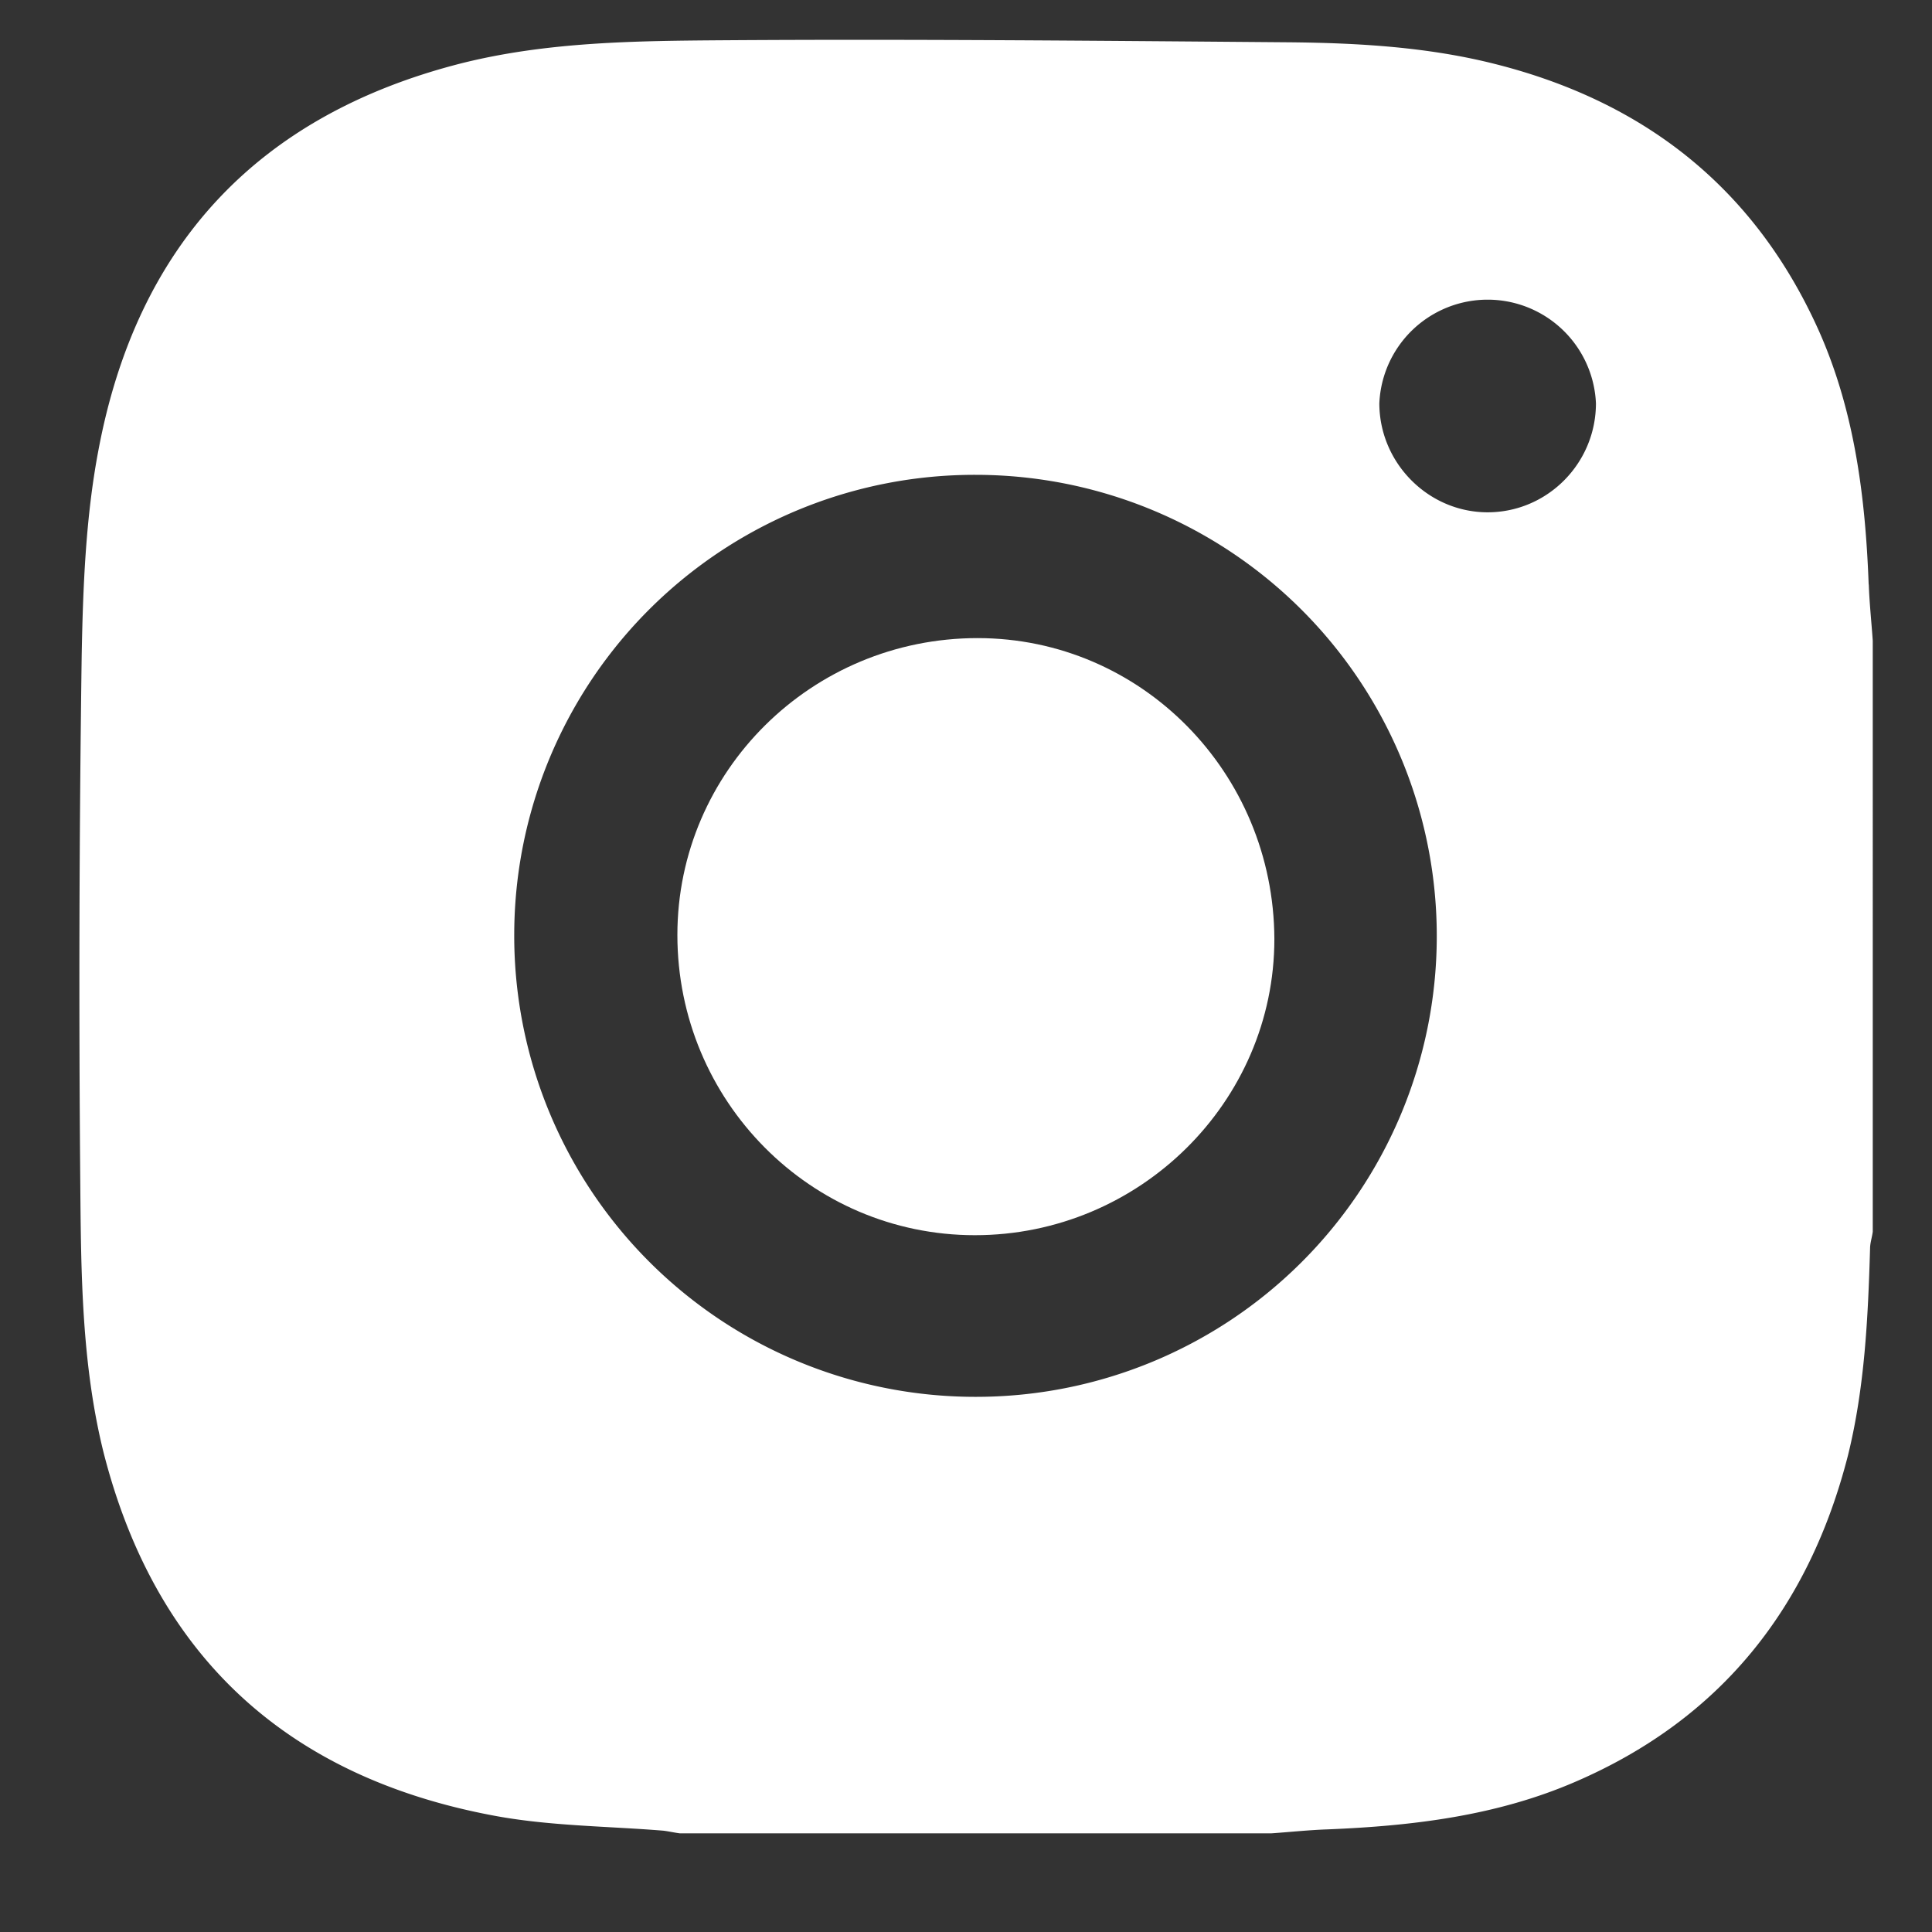 <svg width="18" height="18" fill="none" xmlns="http://www.w3.org/2000/svg"><rect width="100%" height="100%" fill="#333333" stroke="none"/><path d="M9.108 5.945c-1.545 0-2.797 1.24-2.797 2.766 0 1.545 1.24 2.797 2.772 2.797 1.532 0 2.79-1.24 2.79-2.76-.006-1.55-1.24-2.803-2.765-2.803z" fill="#fff"/><path d="M17.41 5.446c-.03-.81-.13-1.608-.46-2.355C16.358 1.764 15.336.954 13.94.599 13.306.437 12.651.4 12.004.394 10.254.38 8.504.363 6.753.375c-.828.006-1.657.013-2.467.218-1.893.486-3.014 1.7-3.37 3.607-.118.623-.143 1.27-.155 1.912a215.98 215.98 0 00-.013 4.92c.007.835.013 1.683.218 2.505.486 1.9 1.713 3.015 3.62 3.376.523.1 1.065.1 1.594.143.05.006.106.019.156.025h5.506c.174-.012.349-.031.523-.037.791-.032 1.576-.125 2.311-.443 1.358-.585 2.18-1.625 2.542-3.045.155-.63.186-1.277.205-1.925 0-.05.019-.106.025-.156V5.969c-.012-.175-.031-.35-.037-.524zm-8.334 7.568a4.296 4.296 0 01-4.285-4.317A4.288 4.288 0 019.1 4.424a4.296 4.296 0 014.286 4.317 4.292 4.292 0 01-4.31 4.273zm4.784-8.241c-.554 0-1.009-.461-1.009-1.016a1.01 1.01 0 012.018 0c0 .561-.454 1.016-1.009 1.016z" fill="#fff"/></svg>